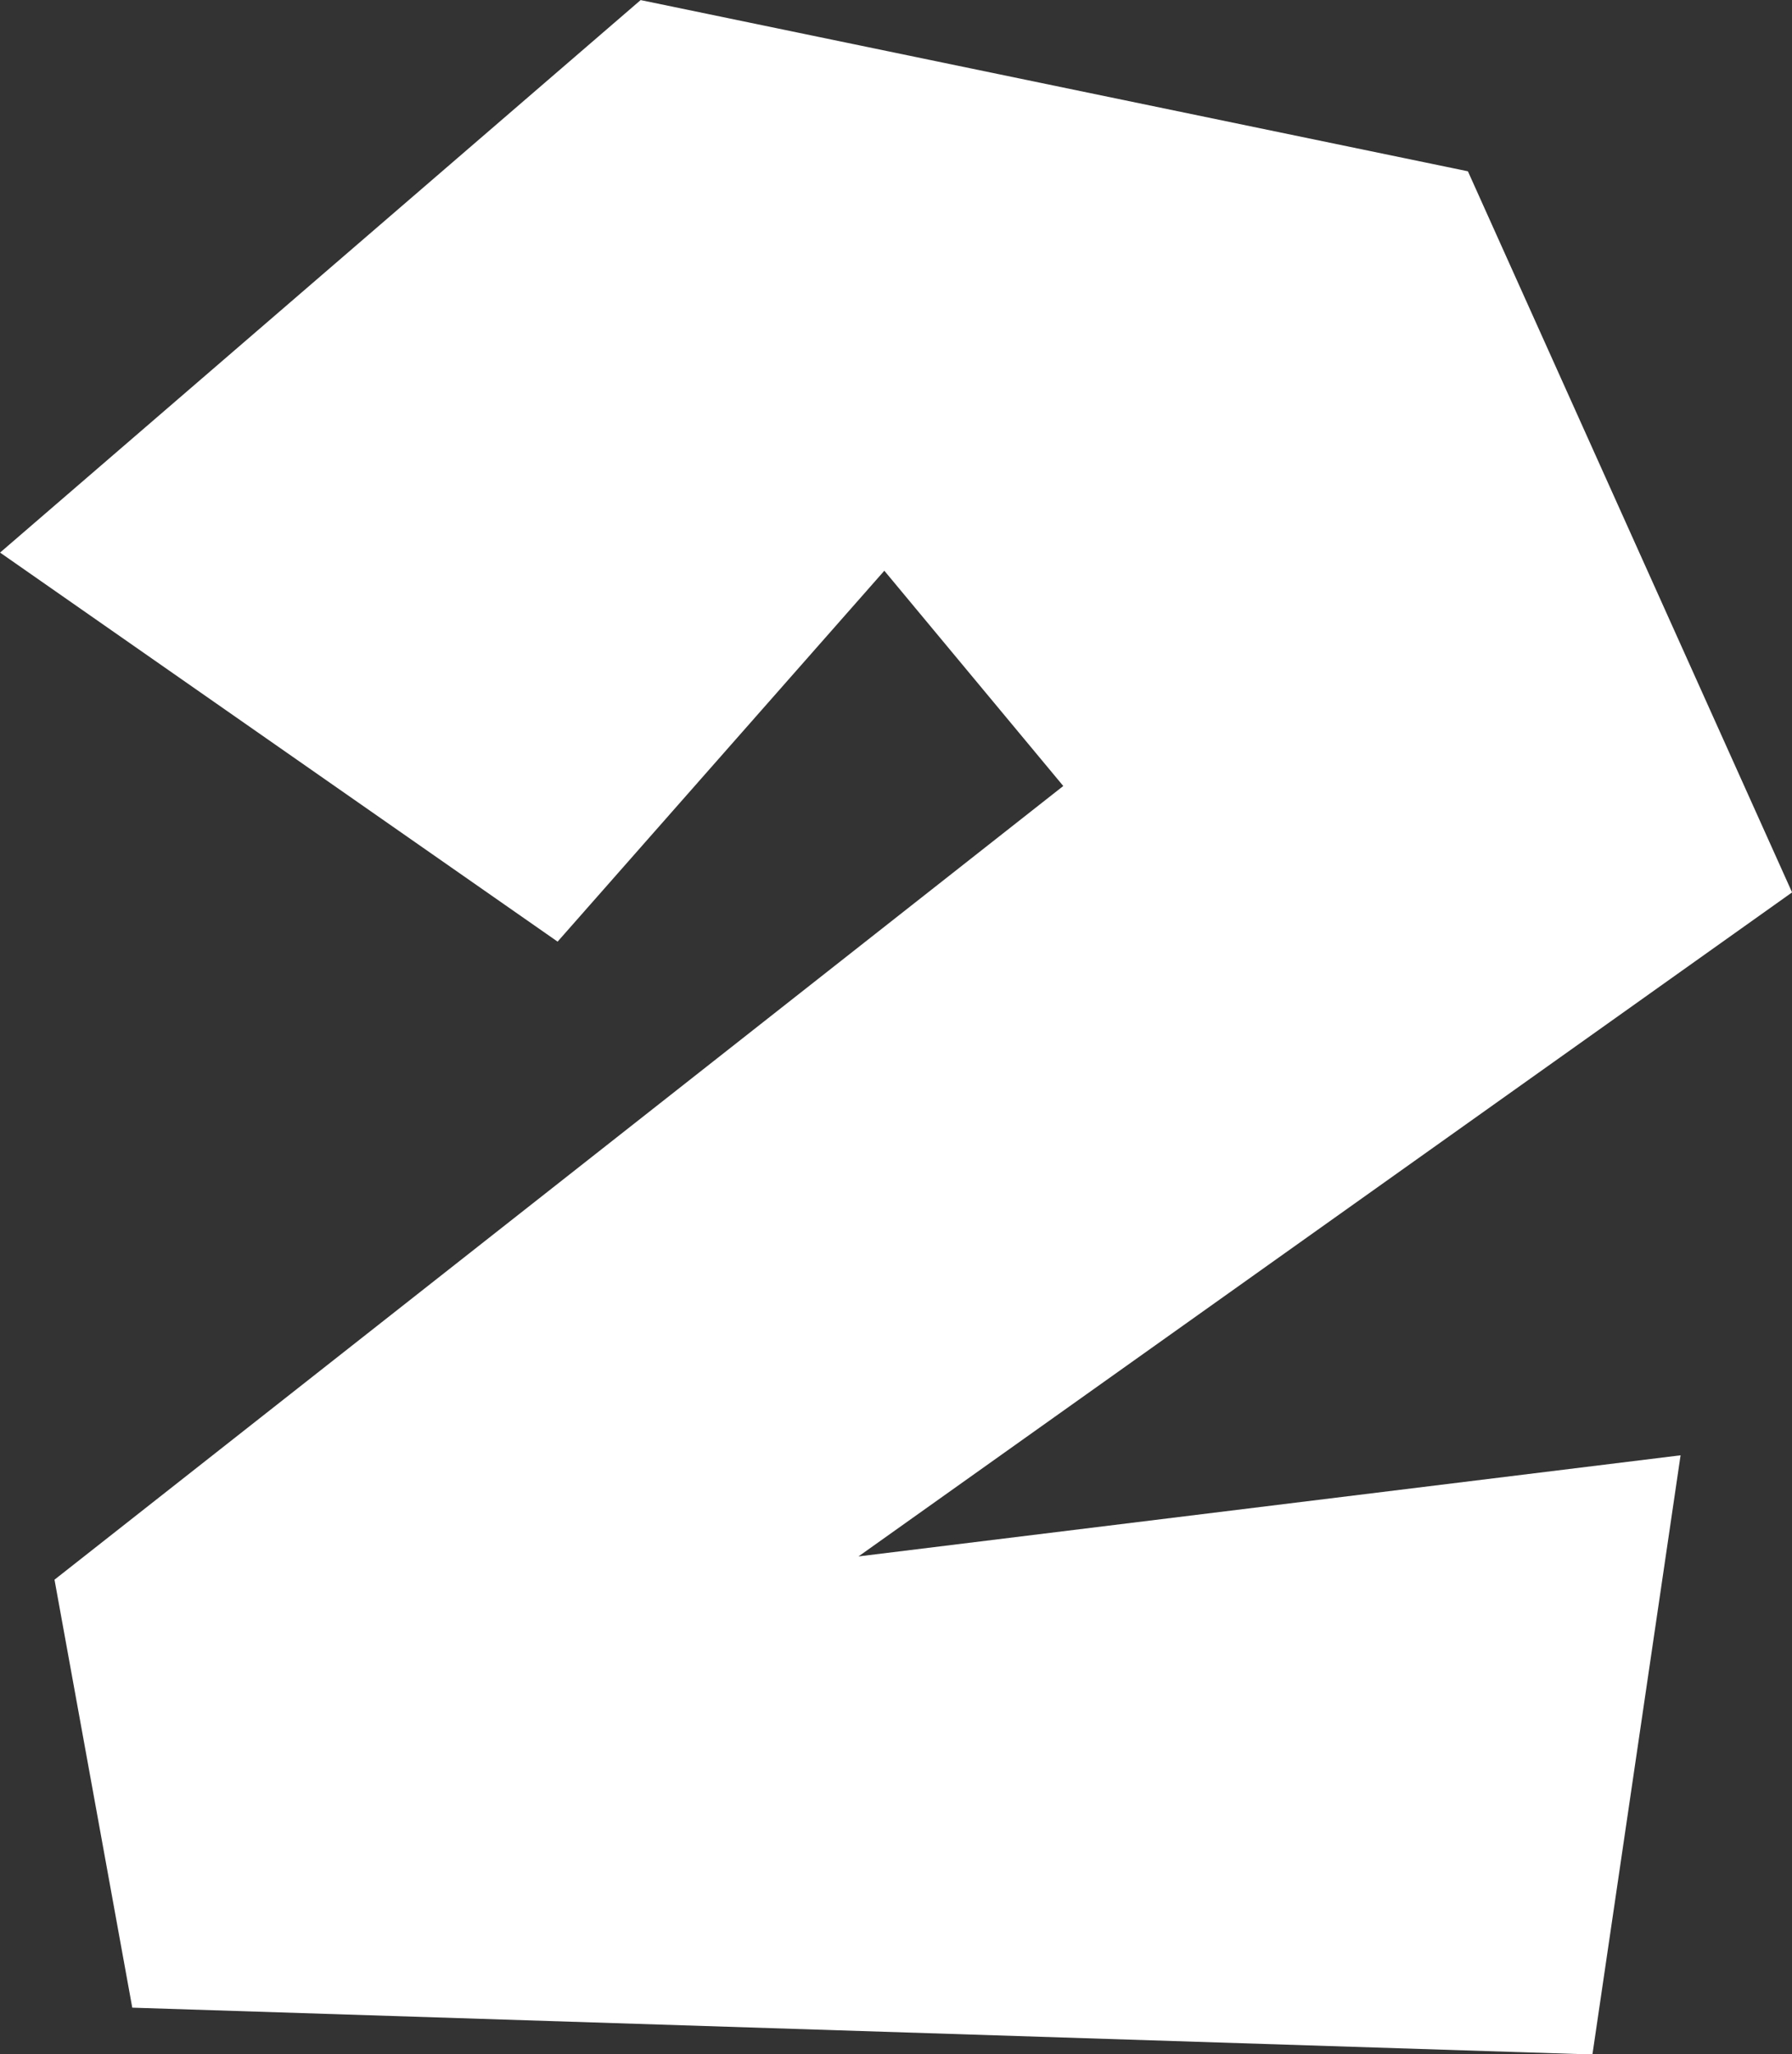 <svg version="1.1" xmlns="http://www.w3.org/2000/svg" xmlns:xlink="http://www.w3.org/1999/xlink" width="24.495" height="28.075" viewBox="0,0,24.495,28.075"><rect x="0" y="0" width="24.495" height="28.075" fill="#333333" stroke="none"/><g transform="translate(-215.431,-165.962)"><g data-paper-data="{&quot;isPaintingLayer&quot;:true}" fill="#ffffff" fill-rule="nonzero" stroke="none" stroke-width="6.93" stroke-linecap="butt" stroke-linejoin="miter" stroke-miterlimit="10" stroke-dasharray="" stroke-dashoffset="0" style="mix-blend-mode: normal"><path d="M217.239,193.4l-1.063,-5.849l13.789,-10.847l-2.446,-2.942l-4.466,5.069l-7.621,-5.317l8.756,-7.551l11.308,2.34l4.431,9.855l-12.761,9.075l11.237,-1.382l-1.205,8.189z"/></g></g></svg>